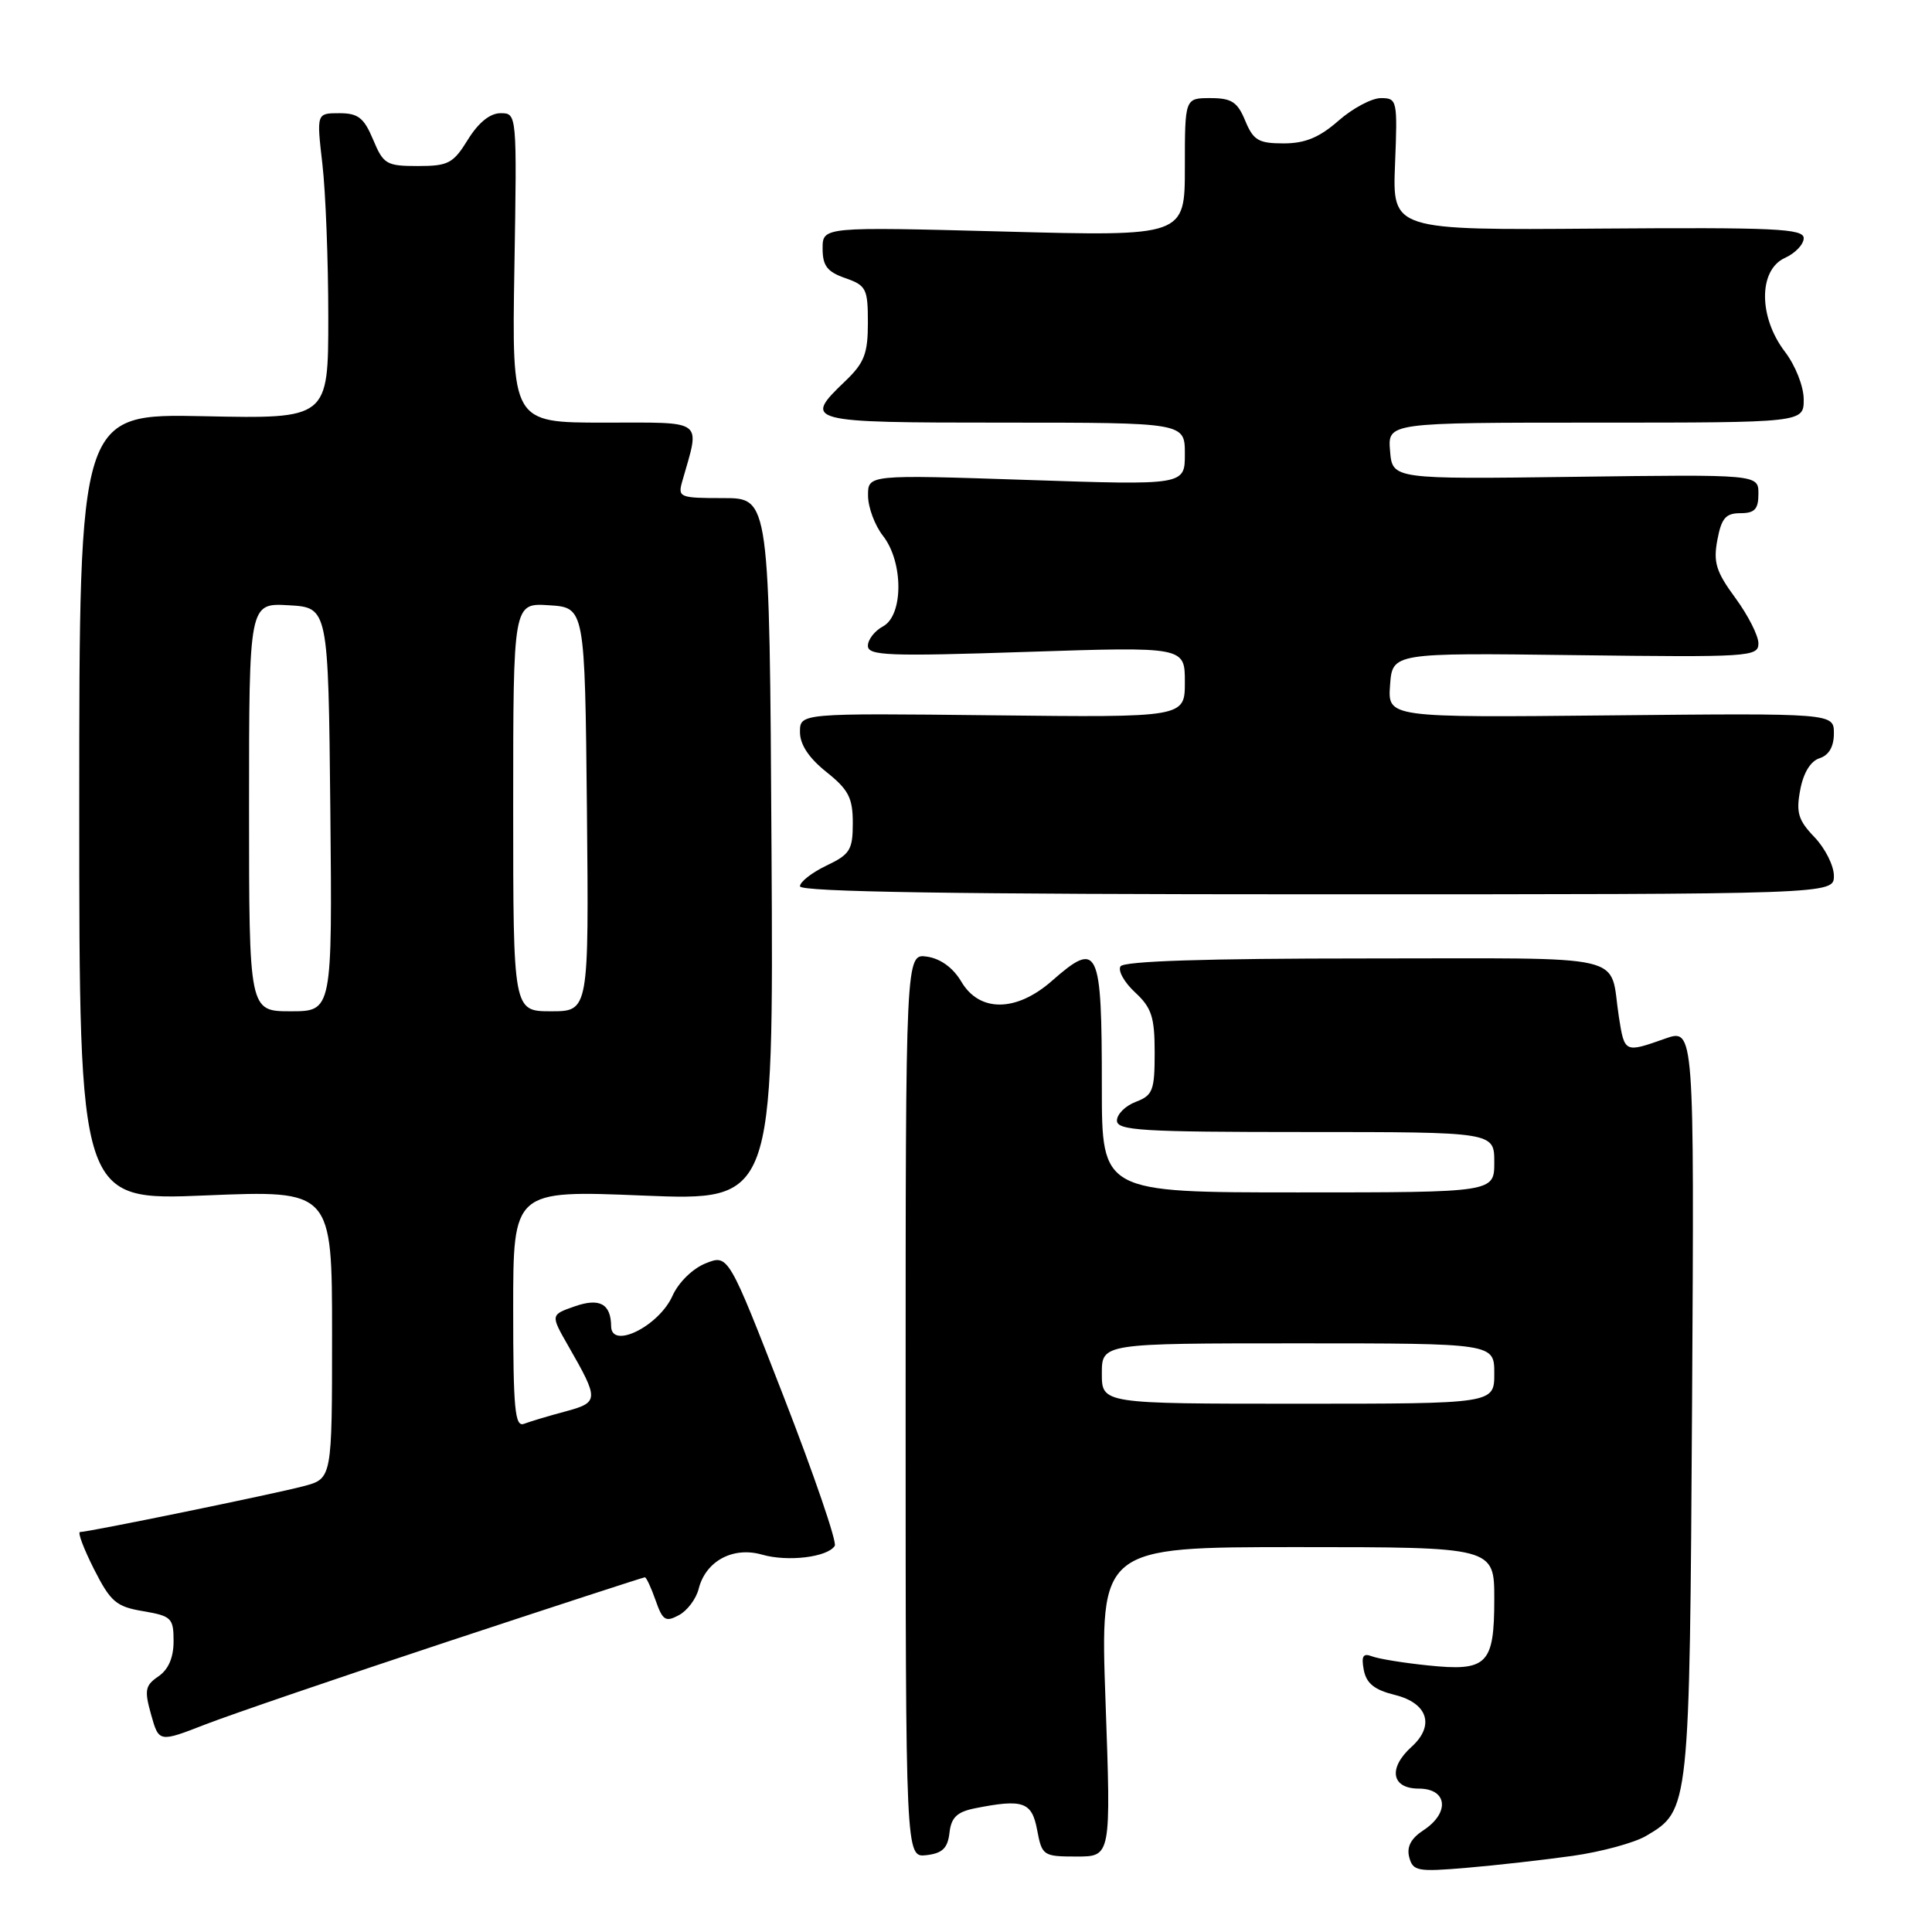 <?xml version="1.0" encoding="UTF-8" standalone="no"?>
<!DOCTYPE svg PUBLIC "-//W3C//DTD SVG 1.1//EN" "http://www.w3.org/Graphics/SVG/1.1/DTD/svg11.dtd" >
<svg xmlns="http://www.w3.org/2000/svg" xmlns:xlink="http://www.w3.org/1999/xlink" version="1.1" viewBox="0 0 256 256">
 <g >
 <path fill="currentColor"
d=" M 208.40 245.91 C 212.20 245.37 216.58 244.18 218.13 243.26 C 223.88 239.86 223.88 239.87 224.21 185.82 C 224.50 136.26 224.50 136.26 220.62 137.63 C 215.27 139.52 215.26 139.52 214.51 134.75 C 213.18 126.19 216.70 127.00 180.99 127.00 C 159.78 127.00 148.90 127.35 148.47 128.05 C 148.11 128.63 148.98 130.18 150.41 131.50 C 152.60 133.53 153.00 134.77 153.00 139.48 C 153.00 144.50 152.75 145.14 150.50 146.00 C 149.12 146.52 148.00 147.64 148.00 148.48 C 148.00 149.80 151.26 150.00 173.00 150.00 C 198.00 150.00 198.00 150.00 198.00 154.00 C 198.00 158.00 198.00 158.00 172.00 158.00 C 146.00 158.00 146.00 158.00 146.00 144.08 C 146.00 125.47 145.56 124.54 139.35 130.00 C 134.66 134.11 129.79 134.15 127.39 130.09 C 126.30 128.24 124.64 127.03 122.84 126.76 C 120.00 126.35 120.00 126.35 120.00 186.24 C 120.00 246.13 120.00 246.13 122.75 245.82 C 124.88 245.57 125.57 244.90 125.81 242.86 C 126.04 240.82 126.80 240.09 129.18 239.61 C 135.57 238.34 136.73 238.74 137.43 242.50 C 138.07 245.89 138.23 246.00 142.66 246.00 C 147.22 246.00 147.22 246.00 146.49 225.50 C 145.76 205.00 145.76 205.00 171.88 205.00 C 198.00 205.00 198.00 205.00 198.00 211.88 C 198.00 220.58 197.07 221.50 189.15 220.67 C 185.95 220.34 182.64 219.80 181.79 219.47 C 180.61 219.02 180.36 219.43 180.71 221.29 C 181.06 223.07 182.12 223.92 184.84 224.59 C 189.19 225.67 190.15 228.65 187.04 231.46 C 183.90 234.30 184.37 237.00 188.00 237.00 C 191.79 237.00 192.15 240.20 188.61 242.52 C 186.96 243.60 186.37 244.72 186.73 246.09 C 187.22 247.94 187.83 248.05 194.38 247.49 C 198.30 247.16 204.61 246.44 208.40 245.91 Z  M 59.29 217.53 C 73.48 212.84 85.25 209.00 85.45 209.00 C 85.64 209.00 86.28 210.37 86.87 212.05 C 87.80 214.72 88.19 214.97 89.95 214.02 C 91.07 213.43 92.25 211.85 92.58 210.52 C 93.51 206.84 97.13 204.89 100.99 206.00 C 104.40 206.98 109.68 206.33 110.61 204.83 C 110.92 204.33 107.87 195.43 103.84 185.06 C 96.51 166.20 96.51 166.20 93.50 167.40 C 91.78 168.09 89.91 169.92 89.11 171.70 C 87.32 175.71 81.02 178.85 80.98 175.75 C 80.95 172.76 79.46 171.94 76.15 173.10 C 72.94 174.22 72.94 174.22 75.31 178.36 C 79.40 185.49 79.38 185.82 74.90 187.03 C 72.68 187.62 70.23 188.36 69.44 188.66 C 68.23 189.13 68.00 186.75 68.00 173.46 C 68.00 157.71 68.00 157.71 85.25 158.42 C 102.50 159.12 102.50 159.12 102.23 112.56 C 101.96 66.00 101.96 66.00 95.86 66.00 C 90.02 66.00 89.79 65.91 90.41 63.75 C 92.78 55.42 93.55 56.00 80.04 56.00 C 67.82 56.00 67.82 56.00 68.16 35.50 C 68.50 15.03 68.50 15.00 66.33 15.00 C 64.93 15.00 63.40 16.24 62.00 18.50 C 60.05 21.66 59.40 22.00 55.37 22.00 C 51.20 22.00 50.80 21.76 49.44 18.50 C 48.22 15.60 47.46 15.00 44.96 15.00 C 41.94 15.00 41.94 15.00 42.72 21.75 C 43.15 25.46 43.50 34.58 43.50 42.00 C 43.50 55.50 43.50 55.50 27.00 55.15 C 10.50 54.81 10.50 54.81 10.50 106.95 C 10.50 159.10 10.50 159.10 27.25 158.40 C 44.00 157.71 44.00 157.71 44.00 176.81 C 44.00 195.92 44.00 195.92 40.25 196.92 C 36.38 197.95 11.75 203.00 10.61 203.00 C 10.25 203.00 11.09 205.21 12.45 207.91 C 14.66 212.26 15.39 212.89 18.97 213.49 C 22.72 214.13 23.00 214.40 23.00 217.47 C 23.00 219.64 22.32 221.22 20.99 222.13 C 19.23 223.33 19.11 223.95 20.02 227.19 C 21.06 230.89 21.06 230.89 27.28 228.47 C 30.70 227.15 45.11 222.22 59.29 217.53 Z  M 243.00 116.05 C 243.00 114.71 241.84 112.40 240.43 110.93 C 238.27 108.68 237.97 107.67 238.54 104.66 C 238.96 102.40 239.91 100.85 241.10 100.47 C 242.34 100.07 243.00 98.94 243.00 97.18 C 243.00 94.50 243.00 94.50 213.44 94.79 C 183.88 95.09 183.88 95.09 184.19 90.79 C 184.50 86.50 184.50 86.50 208.75 86.81 C 231.84 87.10 233.00 87.03 233.00 85.25 C 233.00 84.23 231.63 81.53 229.95 79.24 C 227.39 75.76 227.00 74.52 227.56 71.54 C 228.10 68.66 228.67 68.00 230.61 68.00 C 232.51 68.00 233.00 67.47 233.00 65.43 C 233.00 62.86 233.00 62.86 208.75 63.18 C 184.50 63.50 184.50 63.50 184.19 59.75 C 183.88 56.00 183.88 56.00 211.44 56.00 C 239.00 56.00 239.00 56.00 239.00 52.93 C 239.00 51.20 237.91 48.44 236.50 46.59 C 233.00 42.00 233.00 35.78 236.50 34.18 C 237.88 33.56 239.00 32.38 239.00 31.56 C 239.00 30.29 235.22 30.12 211.75 30.29 C 184.50 30.50 184.50 30.50 184.85 21.75 C 185.19 13.27 185.13 13.00 182.98 13.00 C 181.76 13.00 179.23 14.35 177.35 16.00 C 174.82 18.22 172.93 19.00 170.09 19.00 C 166.76 19.00 166.08 18.60 165.00 16.00 C 163.97 13.50 163.19 13.00 160.38 13.00 C 157.00 13.00 157.00 13.00 157.00 22.16 C 157.00 31.32 157.00 31.32 133.00 30.68 C 109.00 30.05 109.00 30.05 109.00 32.93 C 109.00 35.22 109.60 36.01 112.00 36.85 C 114.78 37.82 115.00 38.25 115.00 42.76 C 115.00 46.86 114.53 48.08 112.00 50.50 C 106.36 55.90 106.72 56.00 133.00 56.00 C 157.00 56.00 157.00 56.00 157.00 60.15 C 157.00 64.30 157.00 64.30 136.00 63.59 C 115.00 62.89 115.00 62.89 115.02 65.69 C 115.03 67.24 115.92 69.62 117.00 71.00 C 119.72 74.48 119.72 81.54 117.00 83.00 C 115.90 83.59 115.00 84.75 115.00 85.57 C 115.00 86.88 117.68 86.99 136.00 86.38 C 157.00 85.69 157.00 85.69 157.00 90.38 C 157.00 95.07 157.00 95.07 131.50 94.78 C 106.00 94.50 106.00 94.50 106.00 97.00 C 106.00 98.66 107.18 100.44 109.50 102.29 C 112.44 104.64 113.00 105.72 113.00 109.06 C 113.00 112.62 112.63 113.21 109.50 114.70 C 107.58 115.62 106.00 116.85 106.00 117.44 C 106.00 118.18 126.72 118.50 174.50 118.50 C 243.00 118.50 243.00 118.50 243.00 116.05 Z  M 146.00 182.00 C 146.00 178.00 146.00 178.00 172.00 178.00 C 198.00 178.00 198.00 178.00 198.00 182.00 C 198.00 186.00 198.00 186.00 172.00 186.00 C 146.00 186.00 146.00 186.00 146.00 182.00 Z  M 33.00 106.95 C 33.00 79.90 33.00 79.90 38.25 80.20 C 43.50 80.50 43.50 80.50 43.77 107.25 C 44.03 134.00 44.03 134.00 38.52 134.00 C 33.00 134.00 33.00 134.00 33.00 106.95 Z  M 68.00 106.95 C 68.00 79.89 68.00 79.89 72.75 80.20 C 77.50 80.50 77.50 80.50 77.77 107.25 C 78.03 134.00 78.03 134.00 73.02 134.00 C 68.00 134.00 68.00 134.00 68.00 106.95 Z "/>
</g>
</svg>